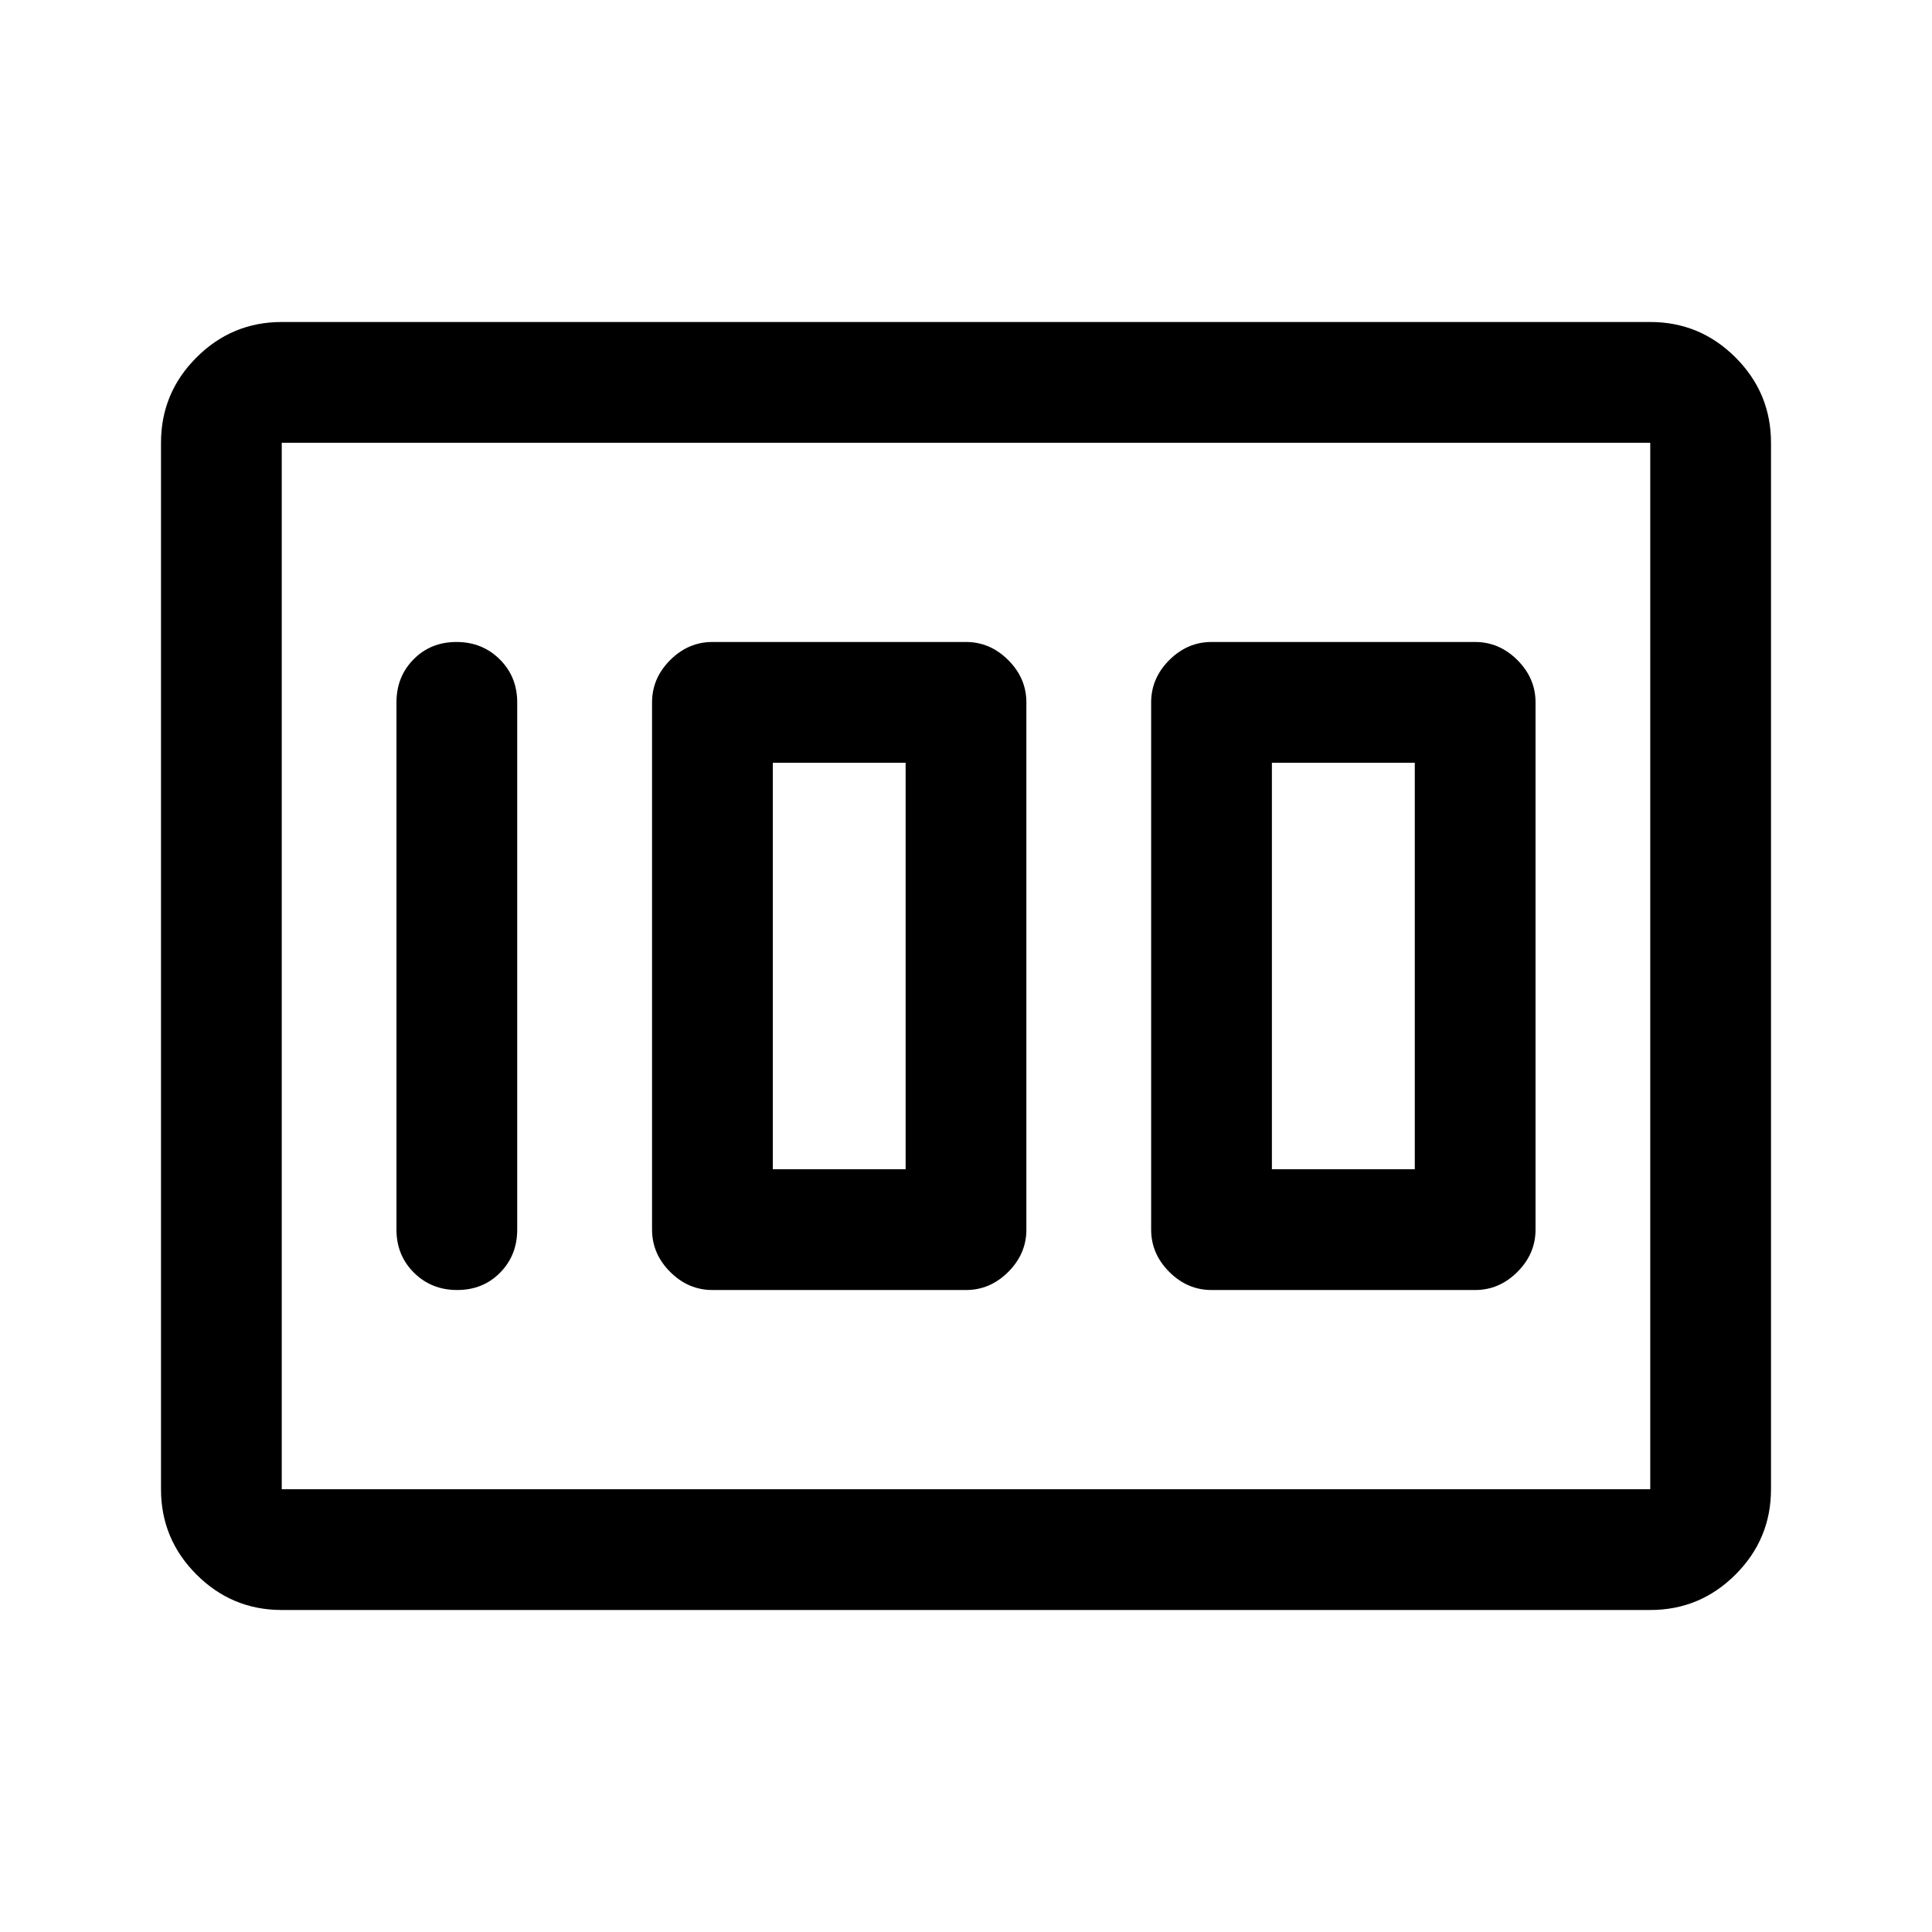 <svg xmlns="http://www.w3.org/2000/svg" width="48" height="48" viewBox="0 96 960 960"><path d="M602 737h131q12 0 21-9t9-21V445q0-12-9-21t-21-9H602q-12 0-21 9t-9 21v262q0 12 9 21t21 9Zm30-60V475h71v202h-71Zm-278 60h126q12 0 21-9t9-21V445q0-12-9-21t-21-9H354q-12 0-21 9t-9 21v262q0 12 9 21t21 9Zm30-60V475h66v202h-66Zm-156.825 60q12.825 0 21.325-8.625T257 707V445q0-12.75-8.675-21.375-8.676-8.625-21.5-8.625-12.825 0-21.325 8.625T197 445v262q0 12.75 8.675 21.375 8.676 8.625 21.5 8.625ZM140 896q-24.75 0-42.375-17.625T80 836V316q0-24.75 17.625-42.375T140 256h680q24.75 0 42.375 17.625T880 316v520q0 24.75-17.625 42.375T820 896H140Zm0-60h680V316H140v520Zm0 0V316v520Z"/></svg>